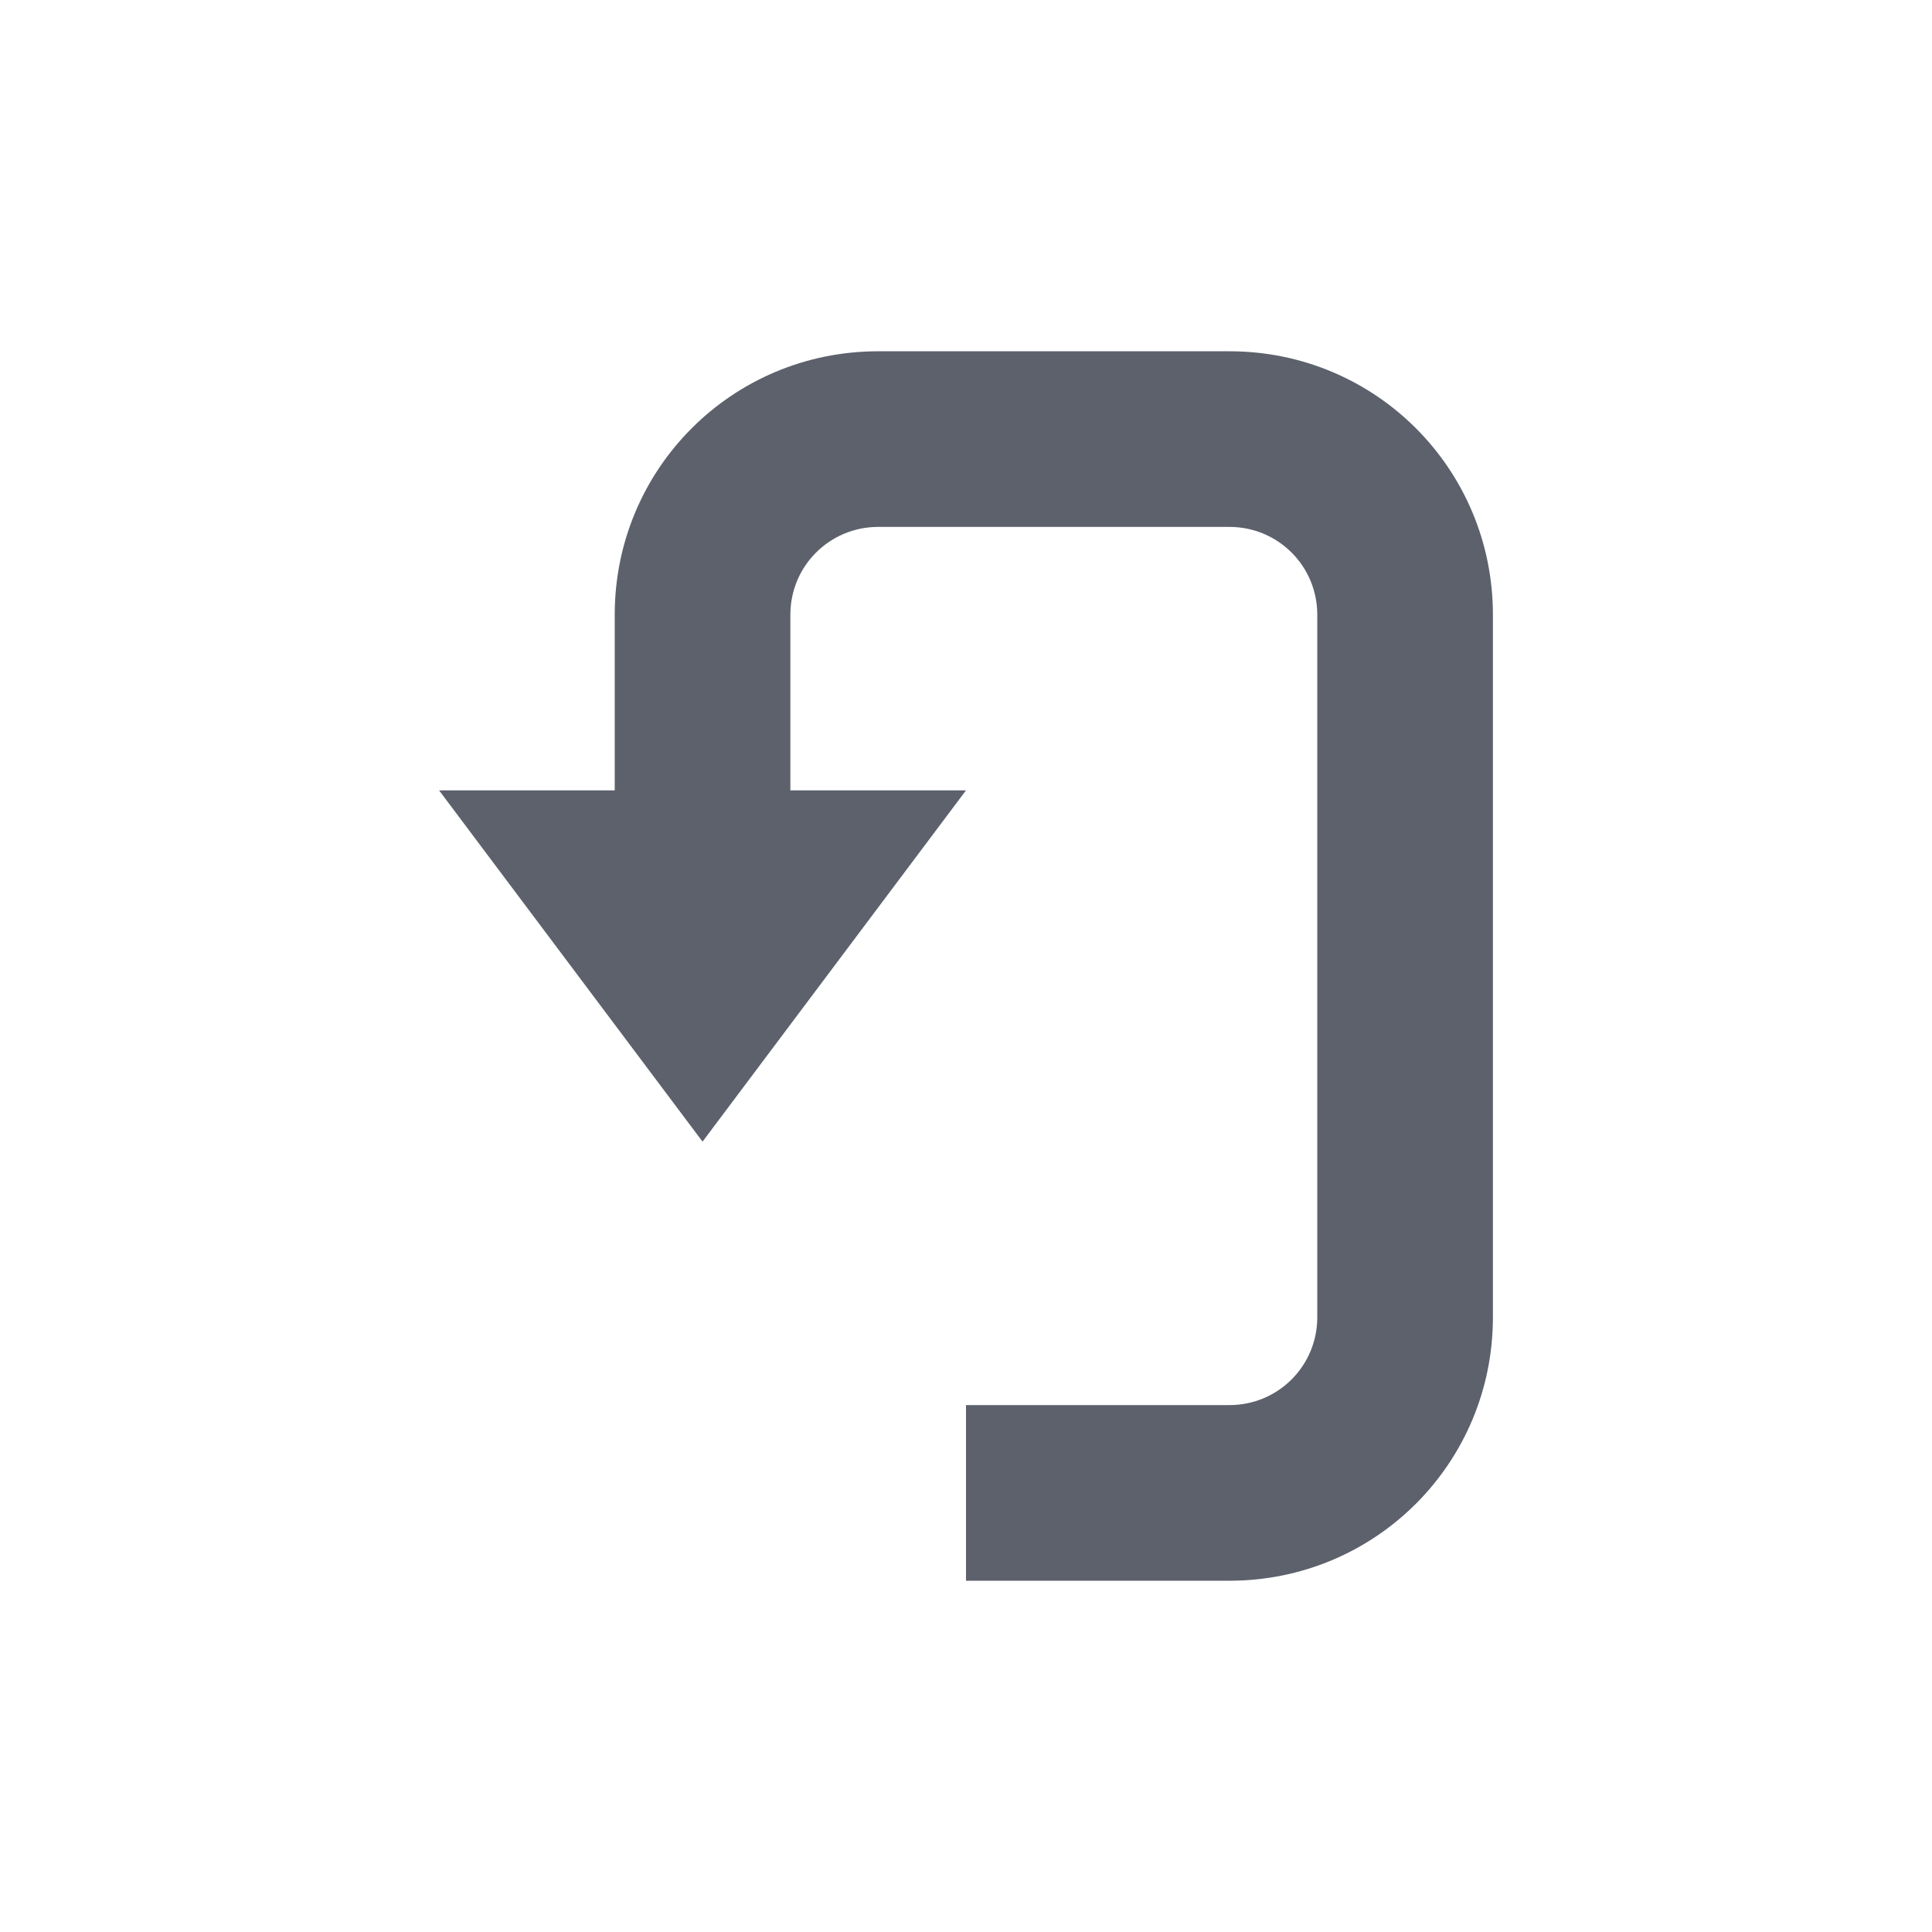 <svg height="22" width="22" xmlns="http://www.w3.org/2000/svg"><path d="m6 1c-1.662 0-3 1.338-3 3v2h-2l3 4 3-4h-2v-2c0-.554.446-1 1-1h4c .554 0 1 .446 1 1v8c0 .554-.446 1-1 1h-3v2h3c1.662 0 3-1.338 3-3v-8c0-1.662-1.338-3-3-3z" fill="#5c616c" transform="translate(4 3)"/></svg>